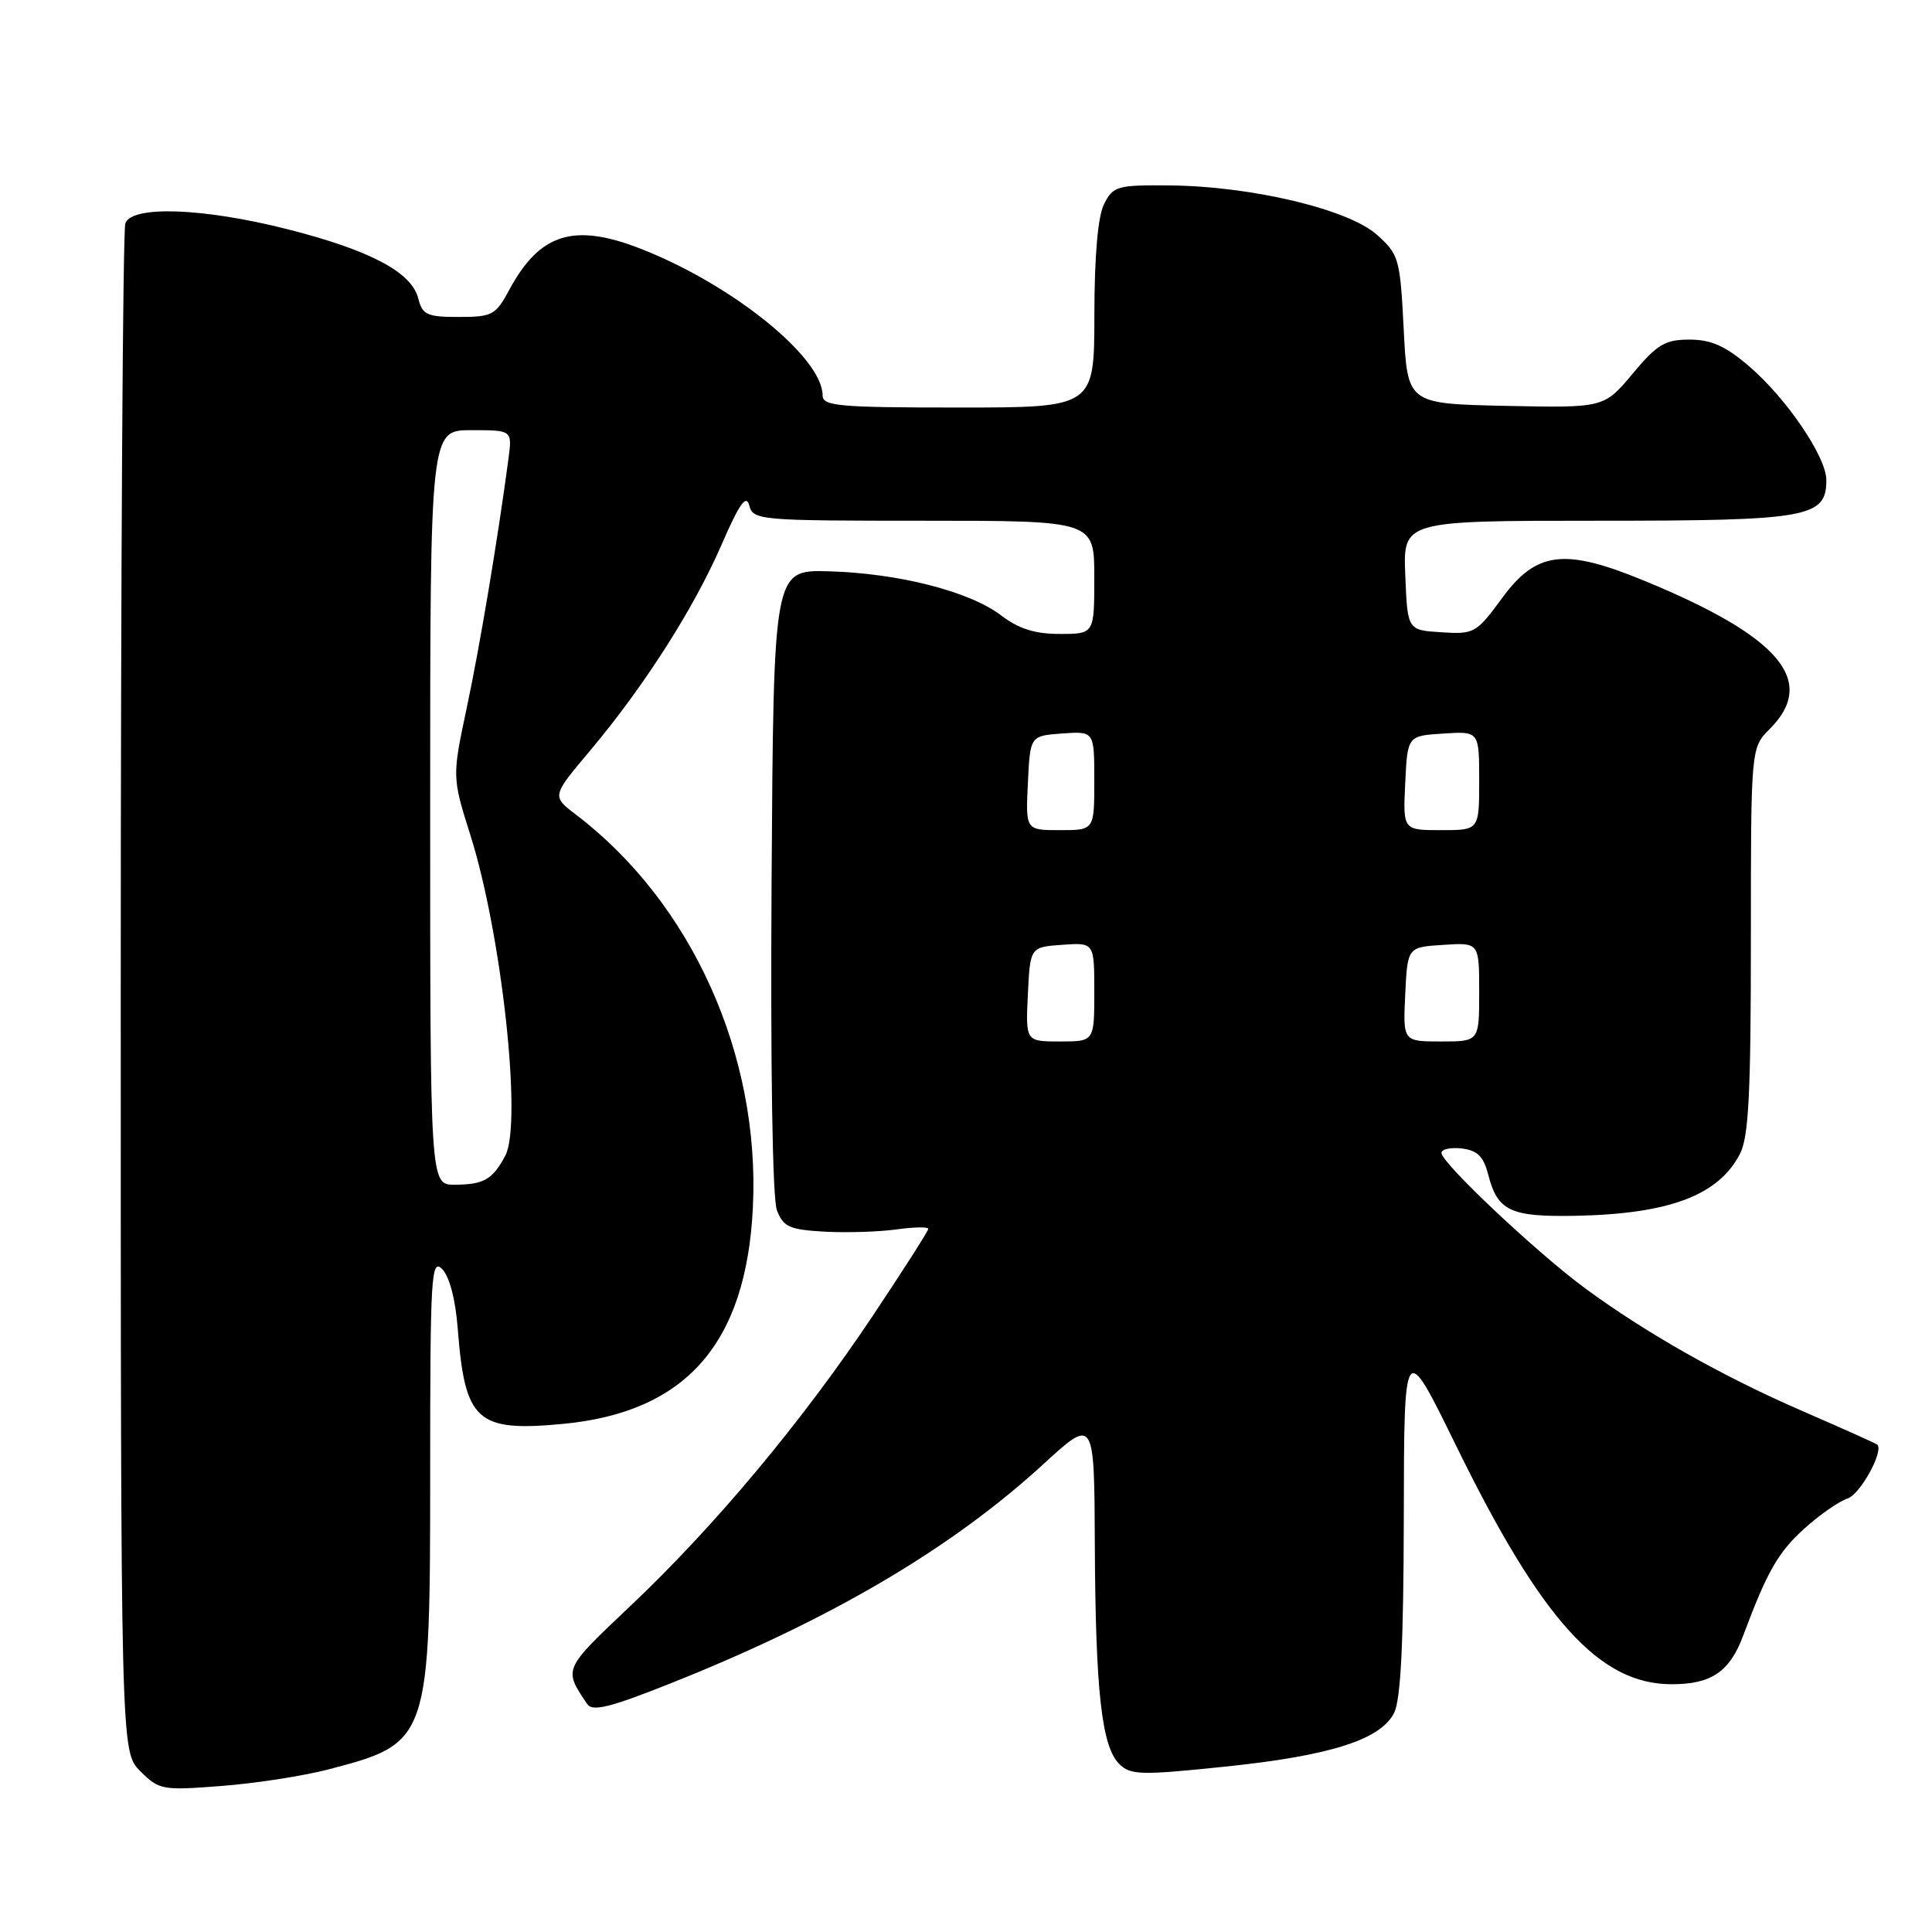<?xml version="1.0" encoding="UTF-8" standalone="no"?>
<!DOCTYPE svg PUBLIC "-//W3C//DTD SVG 1.1//EN" "http://www.w3.org/Graphics/SVG/1.1/DTD/svg11.dtd" >
<svg xmlns="http://www.w3.org/2000/svg" xmlns:xlink="http://www.w3.org/1999/xlink" version="1.1" viewBox="0 0 256 256">
 <g >
 <path fill="currentColor"
d=" M 43.50 234.46 C 56.91 230.97 57.00 230.70 57.00 194.82 C 57.00 169.05 57.14 166.71 58.58 168.15 C 59.56 169.13 60.36 172.20 60.66 176.12 C 61.61 188.32 63.17 189.74 74.53 188.68 C 90.88 187.15 98.88 178.06 99.76 160.00 C 100.75 139.80 91.66 119.61 76.30 107.93 C 73.11 105.50 73.11 105.50 78.16 99.50 C 85.32 90.99 91.91 80.68 95.59 72.22 C 97.97 66.74 98.88 65.45 99.28 66.97 C 99.80 68.93 100.55 69.00 122.41 69.00 C 145.00 69.00 145.00 69.00 145.00 76.50 C 145.00 84.00 145.00 84.00 140.43 84.00 C 137.12 84.00 134.98 83.32 132.63 81.53 C 128.47 78.36 119.07 75.96 109.79 75.70 C 102.50 75.50 102.50 75.50 102.24 116.66 C 102.08 141.38 102.36 158.83 102.94 160.35 C 103.79 162.57 104.59 162.93 109.20 163.20 C 112.12 163.36 116.41 163.23 118.75 162.91 C 121.09 162.58 123.00 162.55 123.00 162.83 C 123.00 163.11 119.67 168.32 115.60 174.42 C 106.28 188.37 94.72 202.21 83.57 212.76 C 74.56 221.29 74.65 221.10 77.81 225.80 C 78.50 226.83 80.86 226.24 88.87 223.05 C 110.06 214.61 126.02 205.22 138.25 194.01 C 145.00 187.82 145.00 187.82 145.07 204.66 C 145.16 224.03 145.97 231.40 148.29 233.72 C 149.78 235.21 151.11 235.25 162.12 234.11 C 176.21 232.66 182.91 230.54 184.72 226.98 C 185.61 225.21 185.98 217.77 186.01 201.00 C 186.05 177.50 186.05 177.50 192.91 191.50 C 204.25 214.67 211.92 223.17 221.50 223.17 C 226.78 223.17 229.20 221.52 231.00 216.68 C 234.15 208.24 235.62 205.68 239.06 202.57 C 241.10 200.72 243.69 198.92 244.81 198.56 C 246.47 198.03 249.64 192.30 248.75 191.42 C 248.61 191.28 244.23 189.32 239.01 187.05 C 228.31 182.42 218.14 176.67 210.00 170.68 C 203.60 165.96 191.00 154.09 191.00 152.77 C 191.00 152.27 192.21 152.01 193.69 152.18 C 195.76 152.43 196.57 153.23 197.19 155.62 C 198.43 160.47 200.12 161.26 208.74 161.10 C 221.17 160.86 227.71 158.40 230.55 152.90 C 231.71 150.67 232.00 144.91 232.00 124.60 C 232.00 99.09 232.00 99.09 234.50 96.59 C 240.83 90.26 235.85 84.36 217.97 76.99 C 207.28 72.58 203.60 73.02 199.01 79.28 C 195.63 83.89 195.33 84.06 191.00 83.78 C 186.50 83.50 186.50 83.50 186.21 76.25 C 185.91 69.00 185.91 69.00 211.73 69.00 C 239.67 69.00 242.00 68.58 242.00 63.61 C 242.00 60.54 236.72 52.77 231.72 48.49 C 228.62 45.84 226.73 45.00 223.87 45.00 C 220.62 45.00 219.58 45.63 216.32 49.53 C 212.53 54.05 212.53 54.05 199.52 53.78 C 186.50 53.50 186.50 53.50 186.00 43.66 C 185.52 34.23 185.37 33.72 182.44 31.10 C 178.66 27.73 165.88 24.68 155.04 24.57 C 148.06 24.50 147.51 24.66 146.31 27.00 C 145.48 28.62 145.02 33.80 145.01 41.75 C 145.00 54.00 145.00 54.00 127.00 54.00 C 111.19 54.00 109.00 53.81 109.00 52.40 C 109.00 47.39 97.13 37.78 85.05 33.02 C 76.07 29.48 71.54 30.87 67.48 38.41 C 65.68 41.76 65.22 42.00 60.79 42.00 C 56.58 42.00 55.97 41.72 55.42 39.54 C 54.55 36.07 49.03 33.15 38.12 30.38 C 26.98 27.55 17.52 27.20 16.61 29.58 C 16.27 30.45 16.00 76.37 16.00 131.63 C 16.00 232.09 16.00 232.09 18.59 234.69 C 21.09 237.18 21.50 237.26 29.34 236.65 C 33.83 236.31 40.20 235.32 43.50 234.46 Z  M 57.00 107.00 C 57.00 57.00 57.00 57.00 62.44 57.00 C 67.87 57.00 67.87 57.00 67.38 60.75 C 65.94 71.54 63.60 85.53 61.86 93.73 C 59.90 102.96 59.90 102.96 62.35 110.73 C 66.49 123.87 69.21 148.85 66.96 153.12 C 65.28 156.29 64.11 156.97 60.25 156.98 C 57.00 157.00 57.00 157.00 57.00 107.00 Z  M 136.20 131.75 C 136.50 125.50 136.50 125.50 140.75 125.19 C 145.00 124.89 145.00 124.89 145.00 131.44 C 145.00 138.00 145.00 138.00 140.45 138.00 C 135.90 138.00 135.90 138.00 136.20 131.75 Z  M 186.20 131.75 C 186.50 125.50 186.50 125.50 191.25 125.20 C 196.00 124.89 196.00 124.89 196.00 131.45 C 196.00 138.00 196.00 138.00 190.95 138.00 C 185.90 138.00 185.90 138.00 186.20 131.75 Z  M 136.20 103.75 C 136.50 97.50 136.50 97.50 140.75 97.19 C 145.00 96.89 145.00 96.89 145.00 103.44 C 145.00 110.00 145.00 110.00 140.45 110.00 C 135.90 110.00 135.90 110.00 136.20 103.75 Z  M 186.20 103.75 C 186.50 97.50 186.50 97.50 191.25 97.20 C 196.00 96.89 196.00 96.89 196.00 103.45 C 196.00 110.00 196.00 110.00 190.95 110.00 C 185.90 110.00 185.90 110.00 186.20 103.75 Z "/>
</g>
</svg>